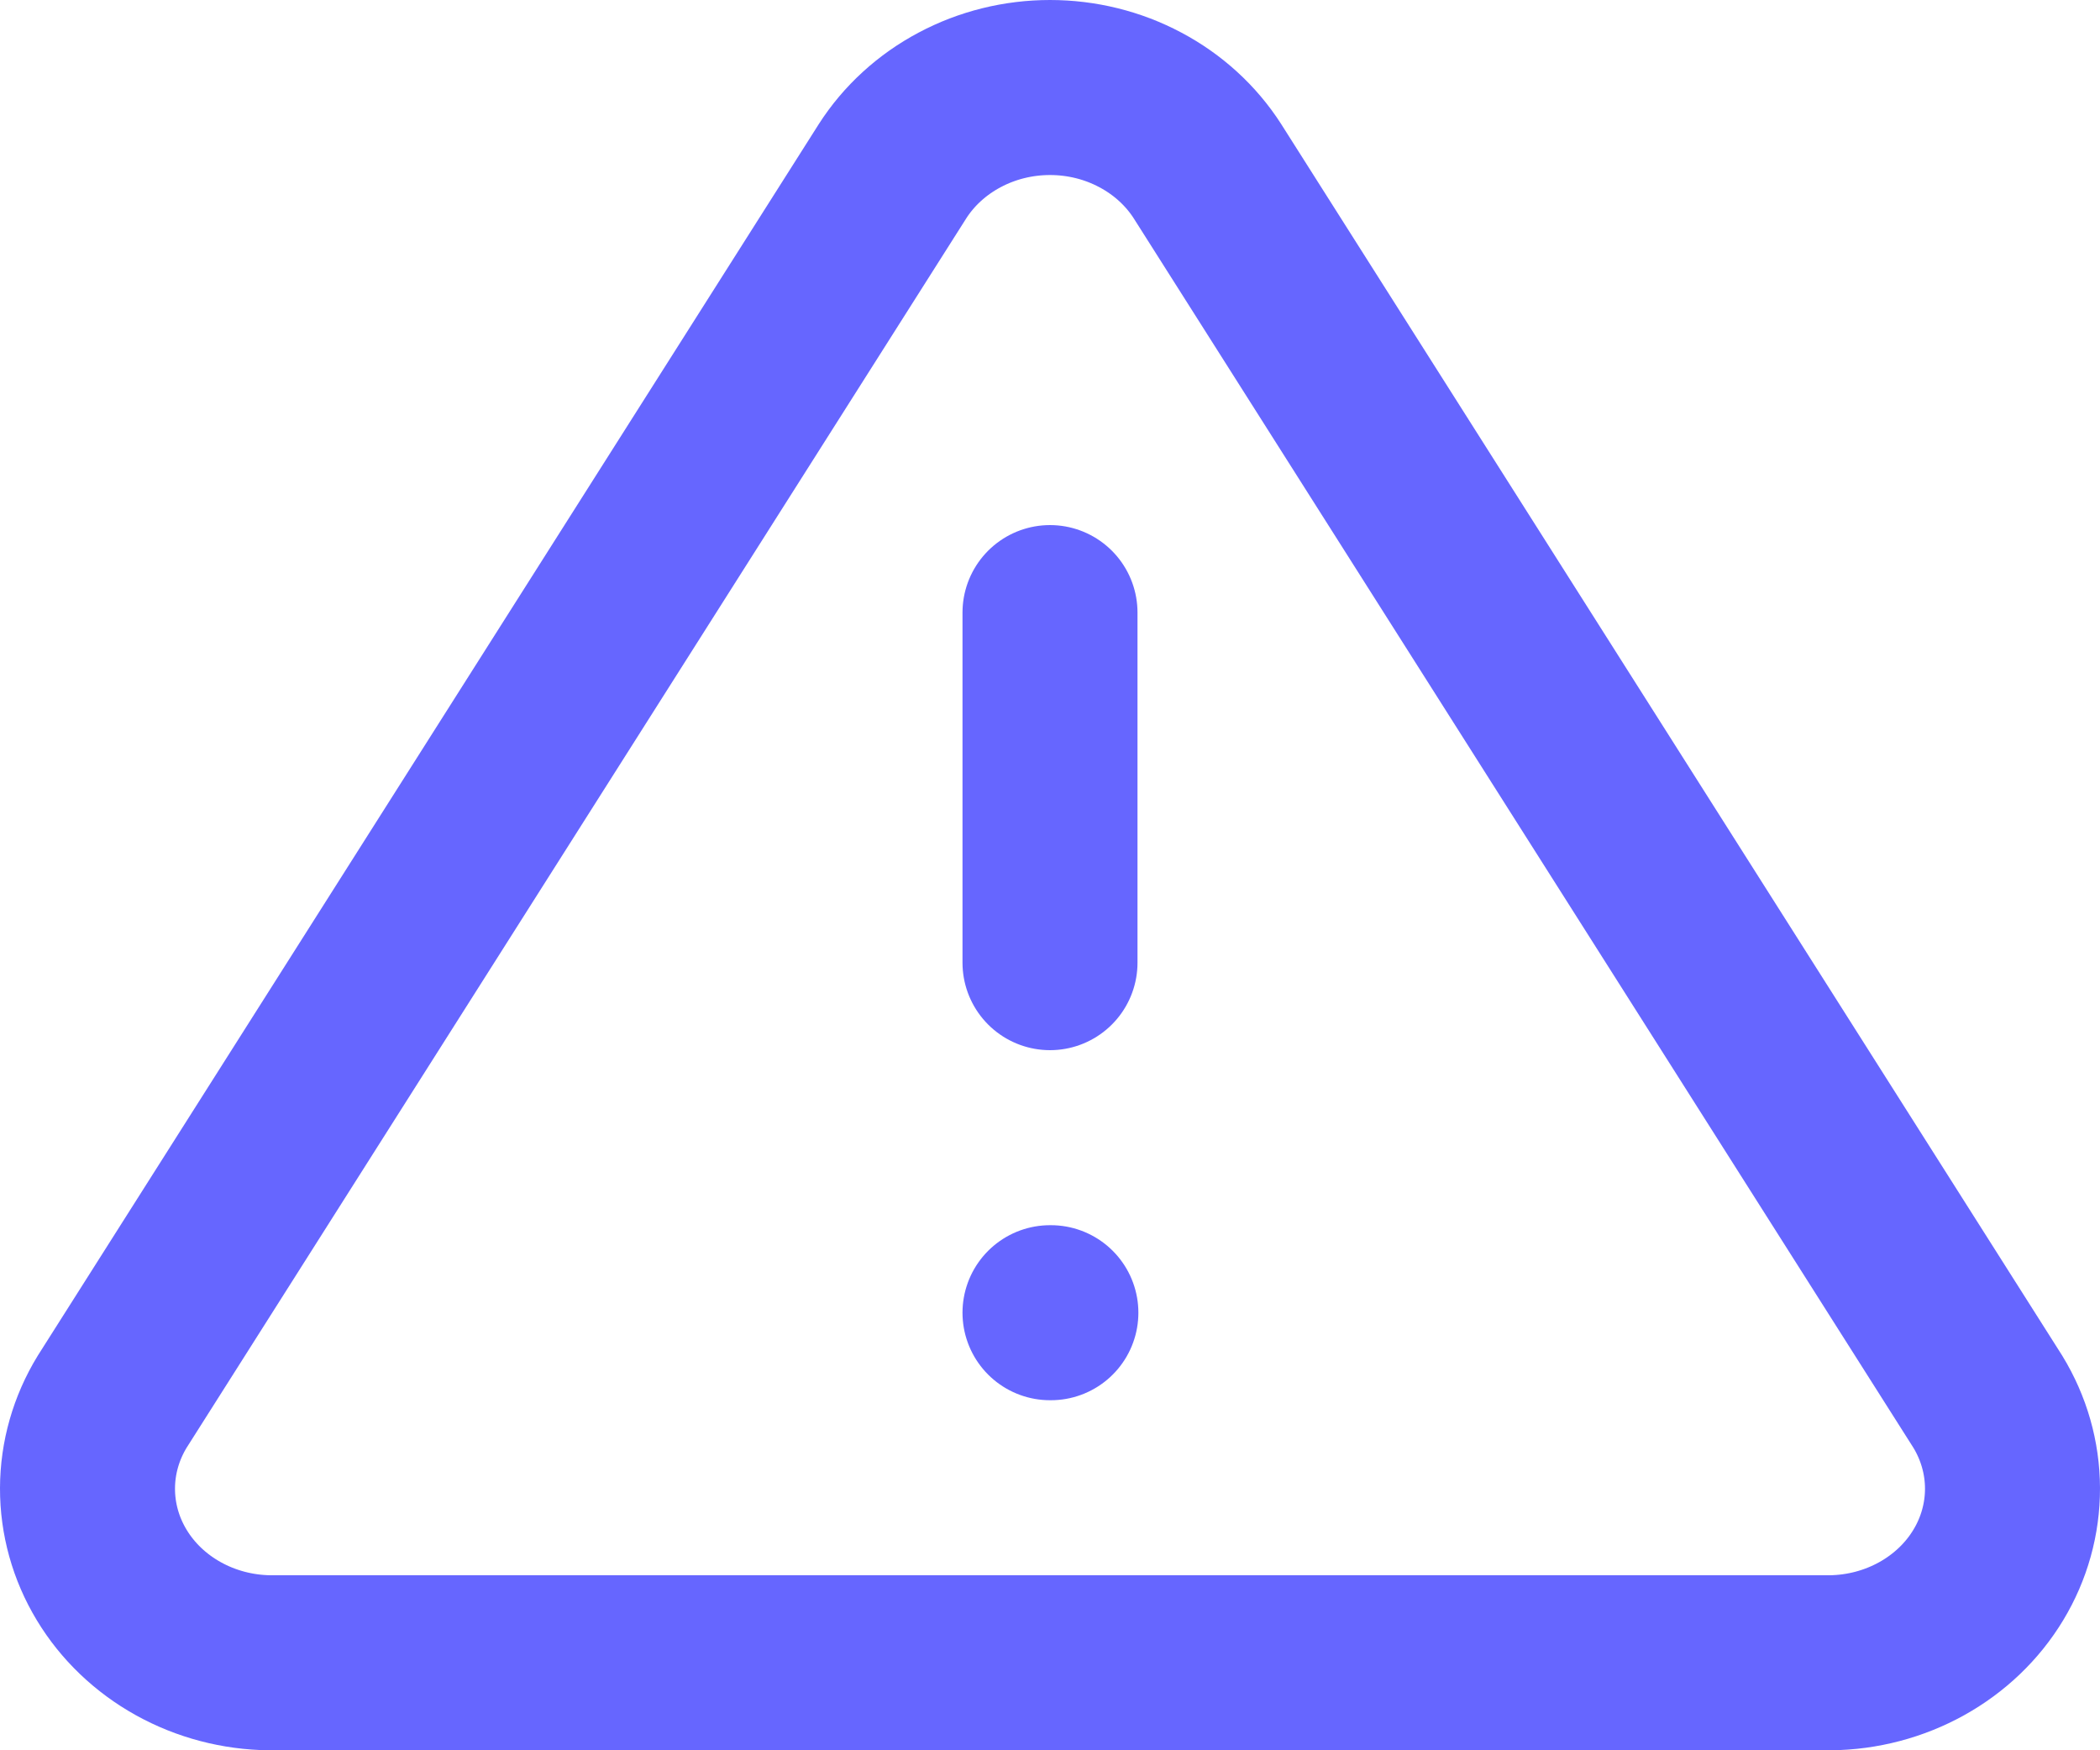 <svg width="24" height="20" viewBox="0 0 24 20" fill="none" xmlns="http://www.w3.org/2000/svg">
<path d="M10.2 1.957L1.282 16.017C1.098 16.318 1.001 16.659 1 17.006C0.999 17.353 1.094 17.695 1.276 17.996C1.458 18.298 1.721 18.549 2.038 18.725C2.355 18.901 2.715 18.996 3.083 19H20.918C21.285 18.996 21.645 18.901 21.962 18.725C22.279 18.549 22.542 18.298 22.724 17.996C22.906 17.695 23.001 17.353 23 17.006C22.999 16.659 22.902 16.318 22.718 16.017L13.8 1.957C13.613 1.665 13.348 1.423 13.033 1.256C12.718 1.088 12.362 1 12 1C11.638 1 11.282 1.088 10.967 1.256C10.652 1.423 10.387 1.665 10.2 1.957V1.957Z" stroke="#6666FF" stroke-width="2" stroke-linecap="round" stroke-linejoin="round"/>
<path d="M12 7V11" stroke="#6666FF" stroke-width="2" stroke-linecap="round" stroke-linejoin="round"/>
<path d="M12 15H12.01" stroke="#6666FF" stroke-width="2" stroke-linecap="round" stroke-linejoin="round"/>
</svg>
